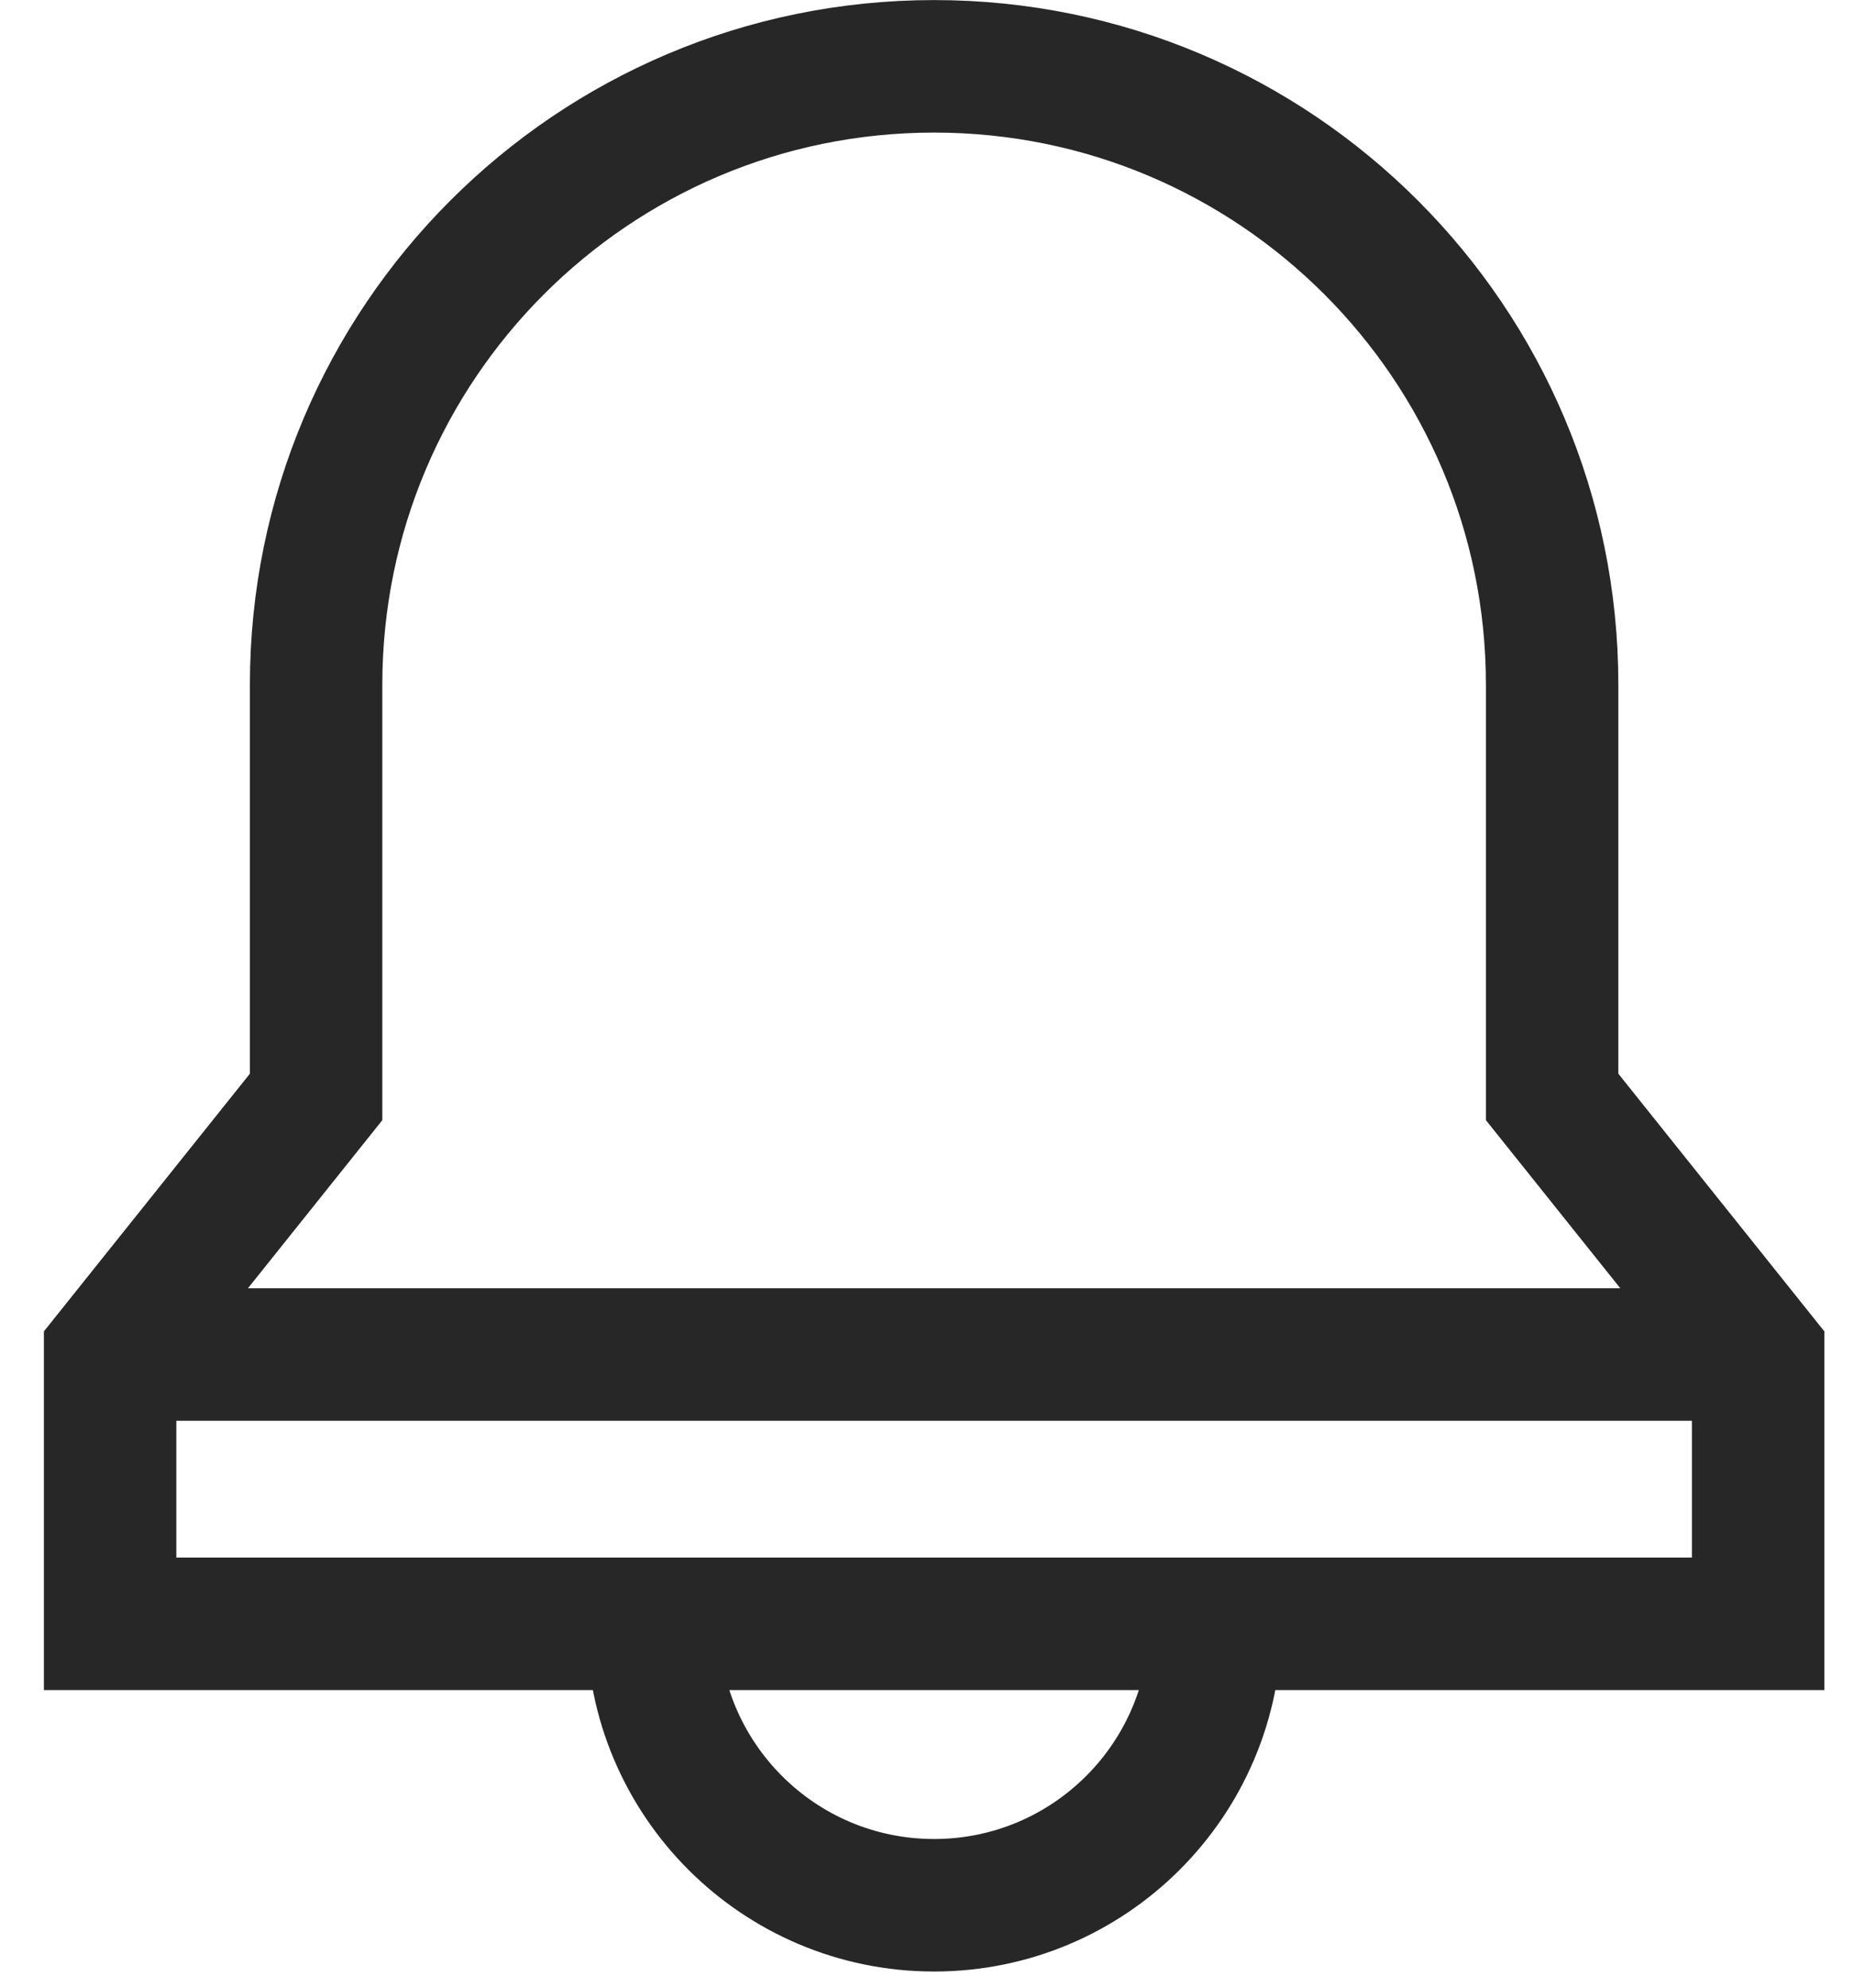 <?xml version="1.0" encoding="UTF-8"?>
<svg width="28px" height="30px" viewBox="0 0 28 30" version="1.1" xmlns="http://www.w3.org/2000/svg" xmlns:xlink="http://www.w3.org/1999/xlink">
    <!-- Generator: Sketch 52.2 (67145) - http://www.bohemiancoding.com/sketch -->
    <title>icon-top-bar-notifications</title>
    <desc>Created with Sketch.</desc>
    <g id="top-bar-notifications" stroke="none" stroke-width="1" fill="none" fill-rule="evenodd">
        <g id="Group" transform="translate(1.4, 1)" fill-rule="nonzero" stroke="#272727" stroke-width="2">
            <path d="M25.151,4.063 L22.04,7.952 L22.04,14.174 C22.04,19.329 17.861,23.507 12.707,23.507 L12.707,23.507 C7.552,23.507 3.373,19.329 3.373,14.174 L3.373,7.952 L0.262,4.063 L0.262,-0 L25.151,-0 L25.151,4.063 Z" id="Rectangle-Copy-12" transform="translate(12.707, 11.754) rotate(-180) translate(-12.707, -11.754) "></path>
            <path d="M16.956,23.507 C16.956,25.854 15.053,27.756 12.707,27.756 C10.36,27.756 8.458,25.854 8.458,23.507" id="Rectangle-Copy-13"></path>
            <path d="M0.262,19.444 L25.151,19.444" id="Line-Copy-4"></path>
        </g>
    </g>
</svg>